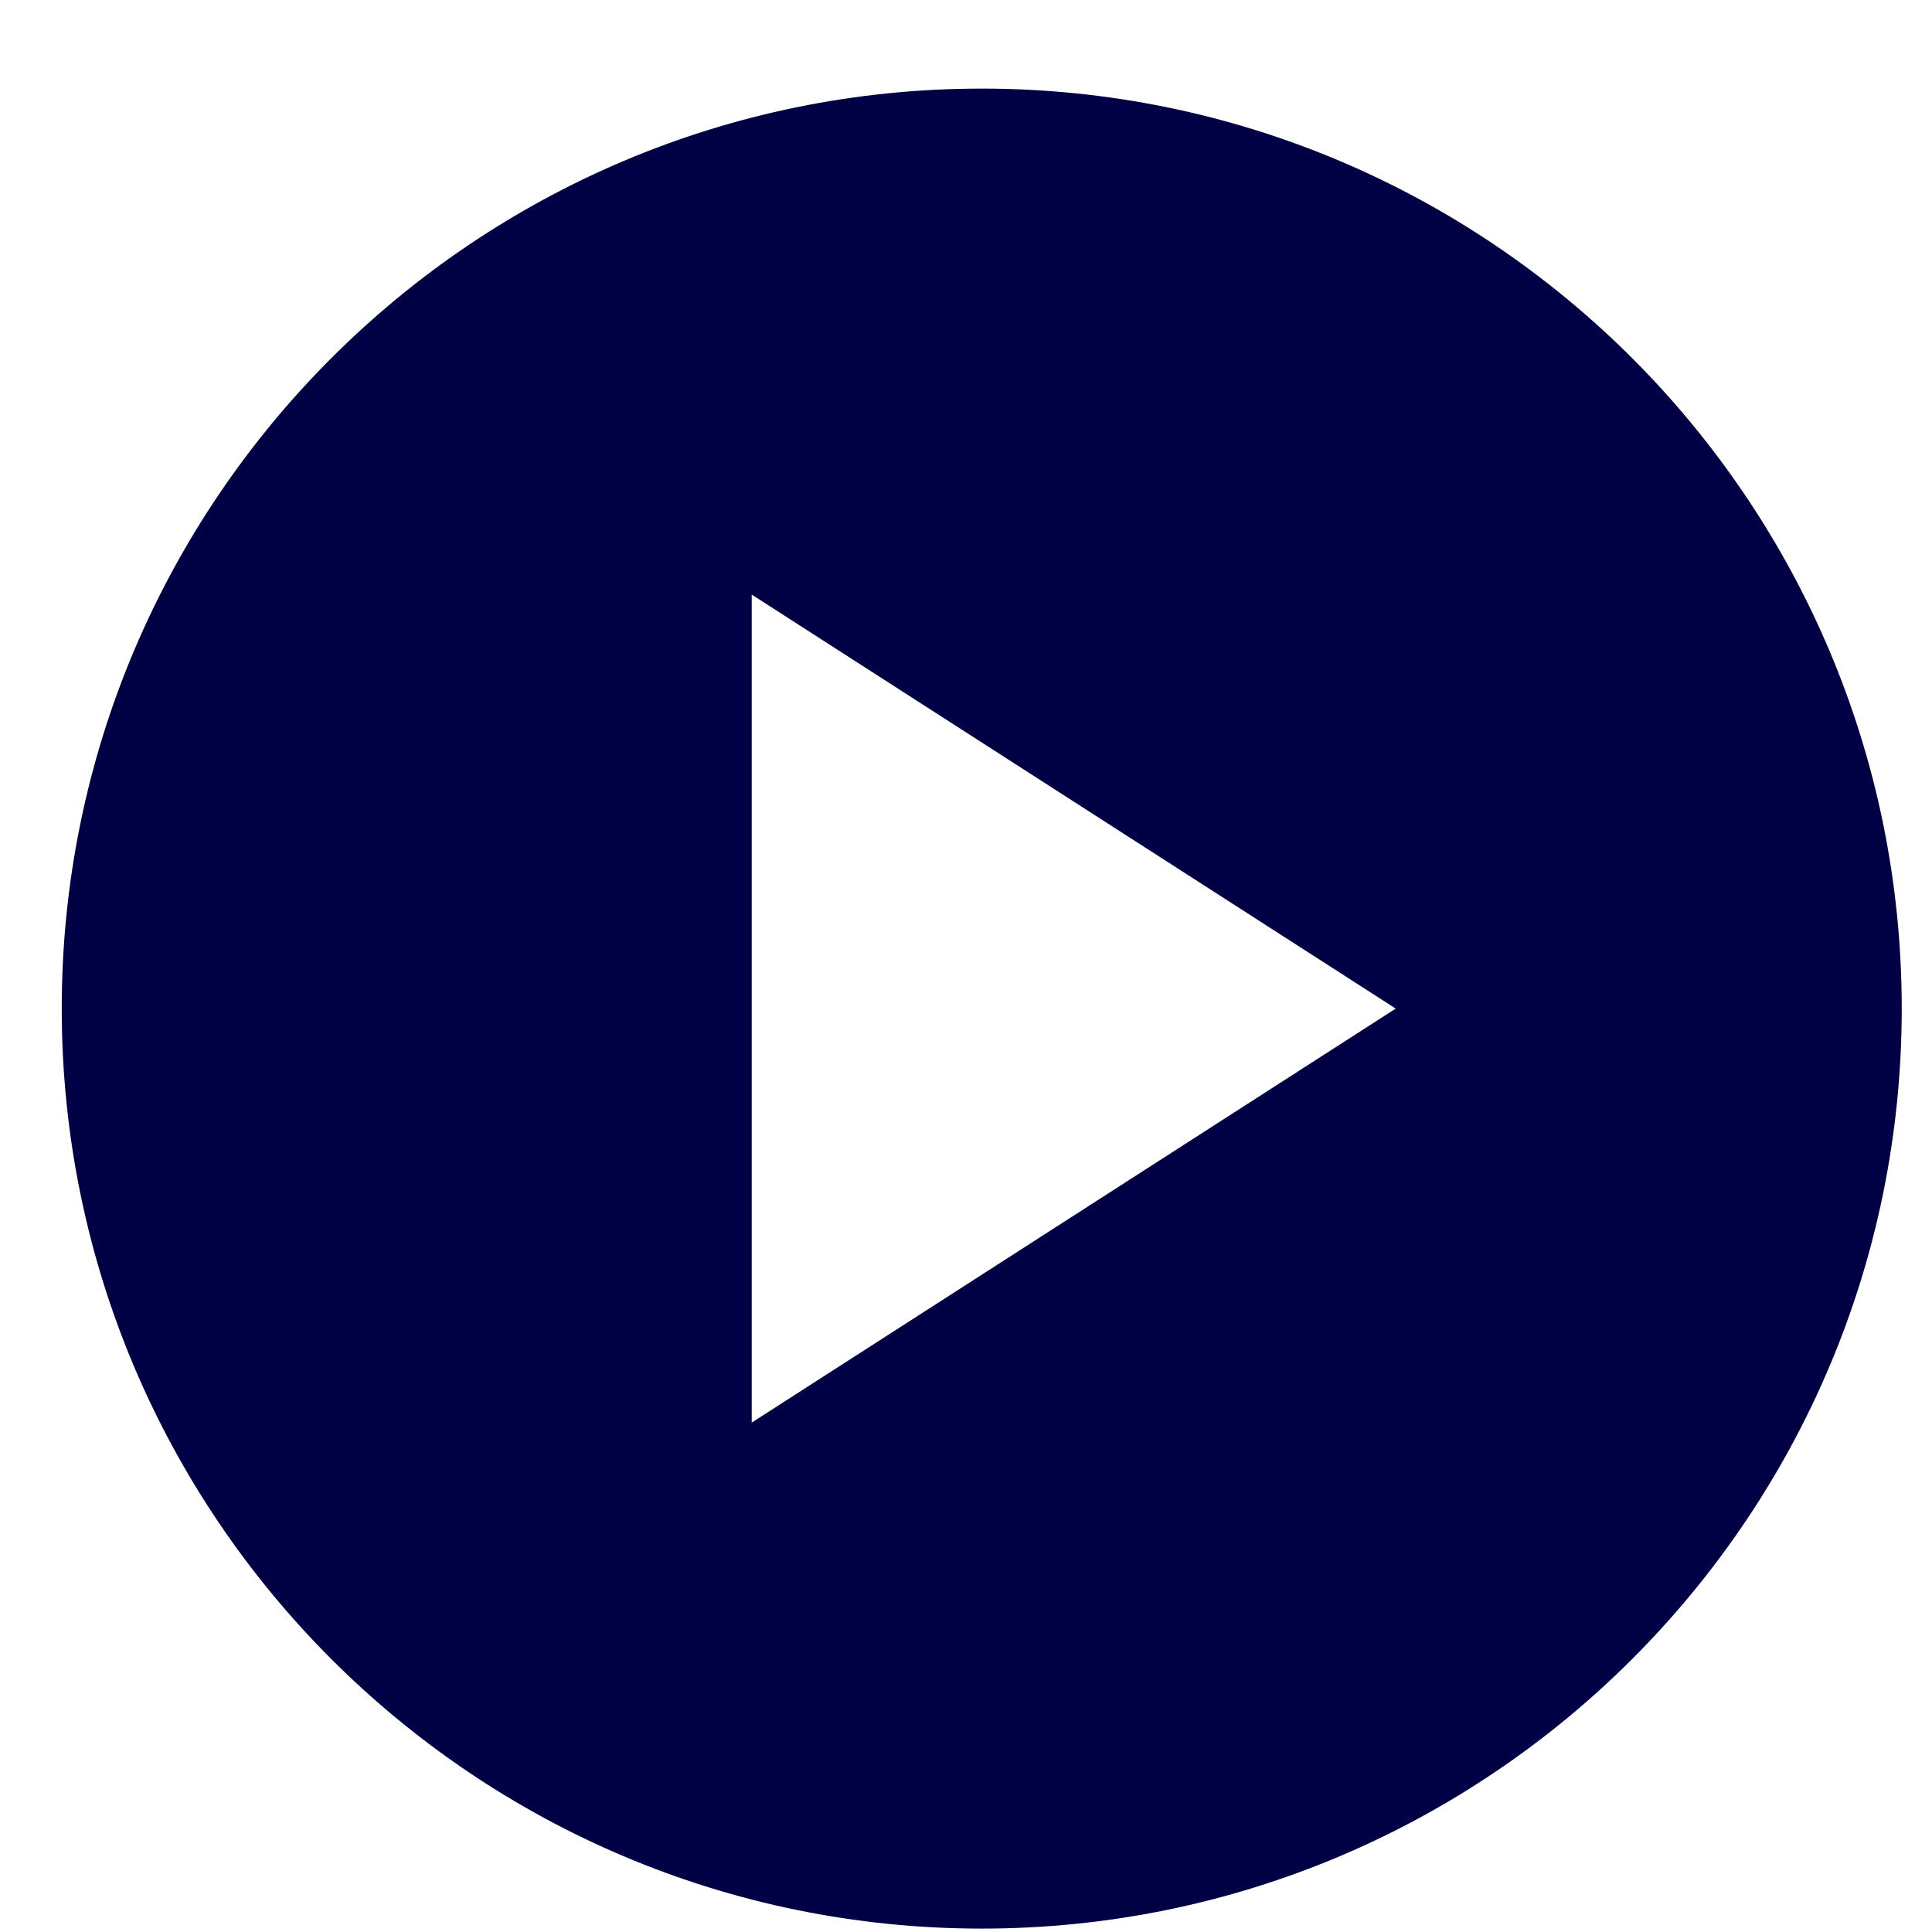 <svg width="21" height="21" viewBox="0 0 21 21" fill="none" xmlns="http://www.w3.org/2000/svg">
<path d="M10.671 0.963C5.151 0.963 0.671 5.443 0.671 10.963C0.671 16.483 5.151 20.963 10.671 20.963C16.191 20.963 20.671 16.483 20.671 10.963C20.671 5.443 16.191 0.963 10.671 0.963ZM8.171 15.463V6.463L15.171 10.963L8.171 15.463Z" fill="#000045"/>
</svg>

